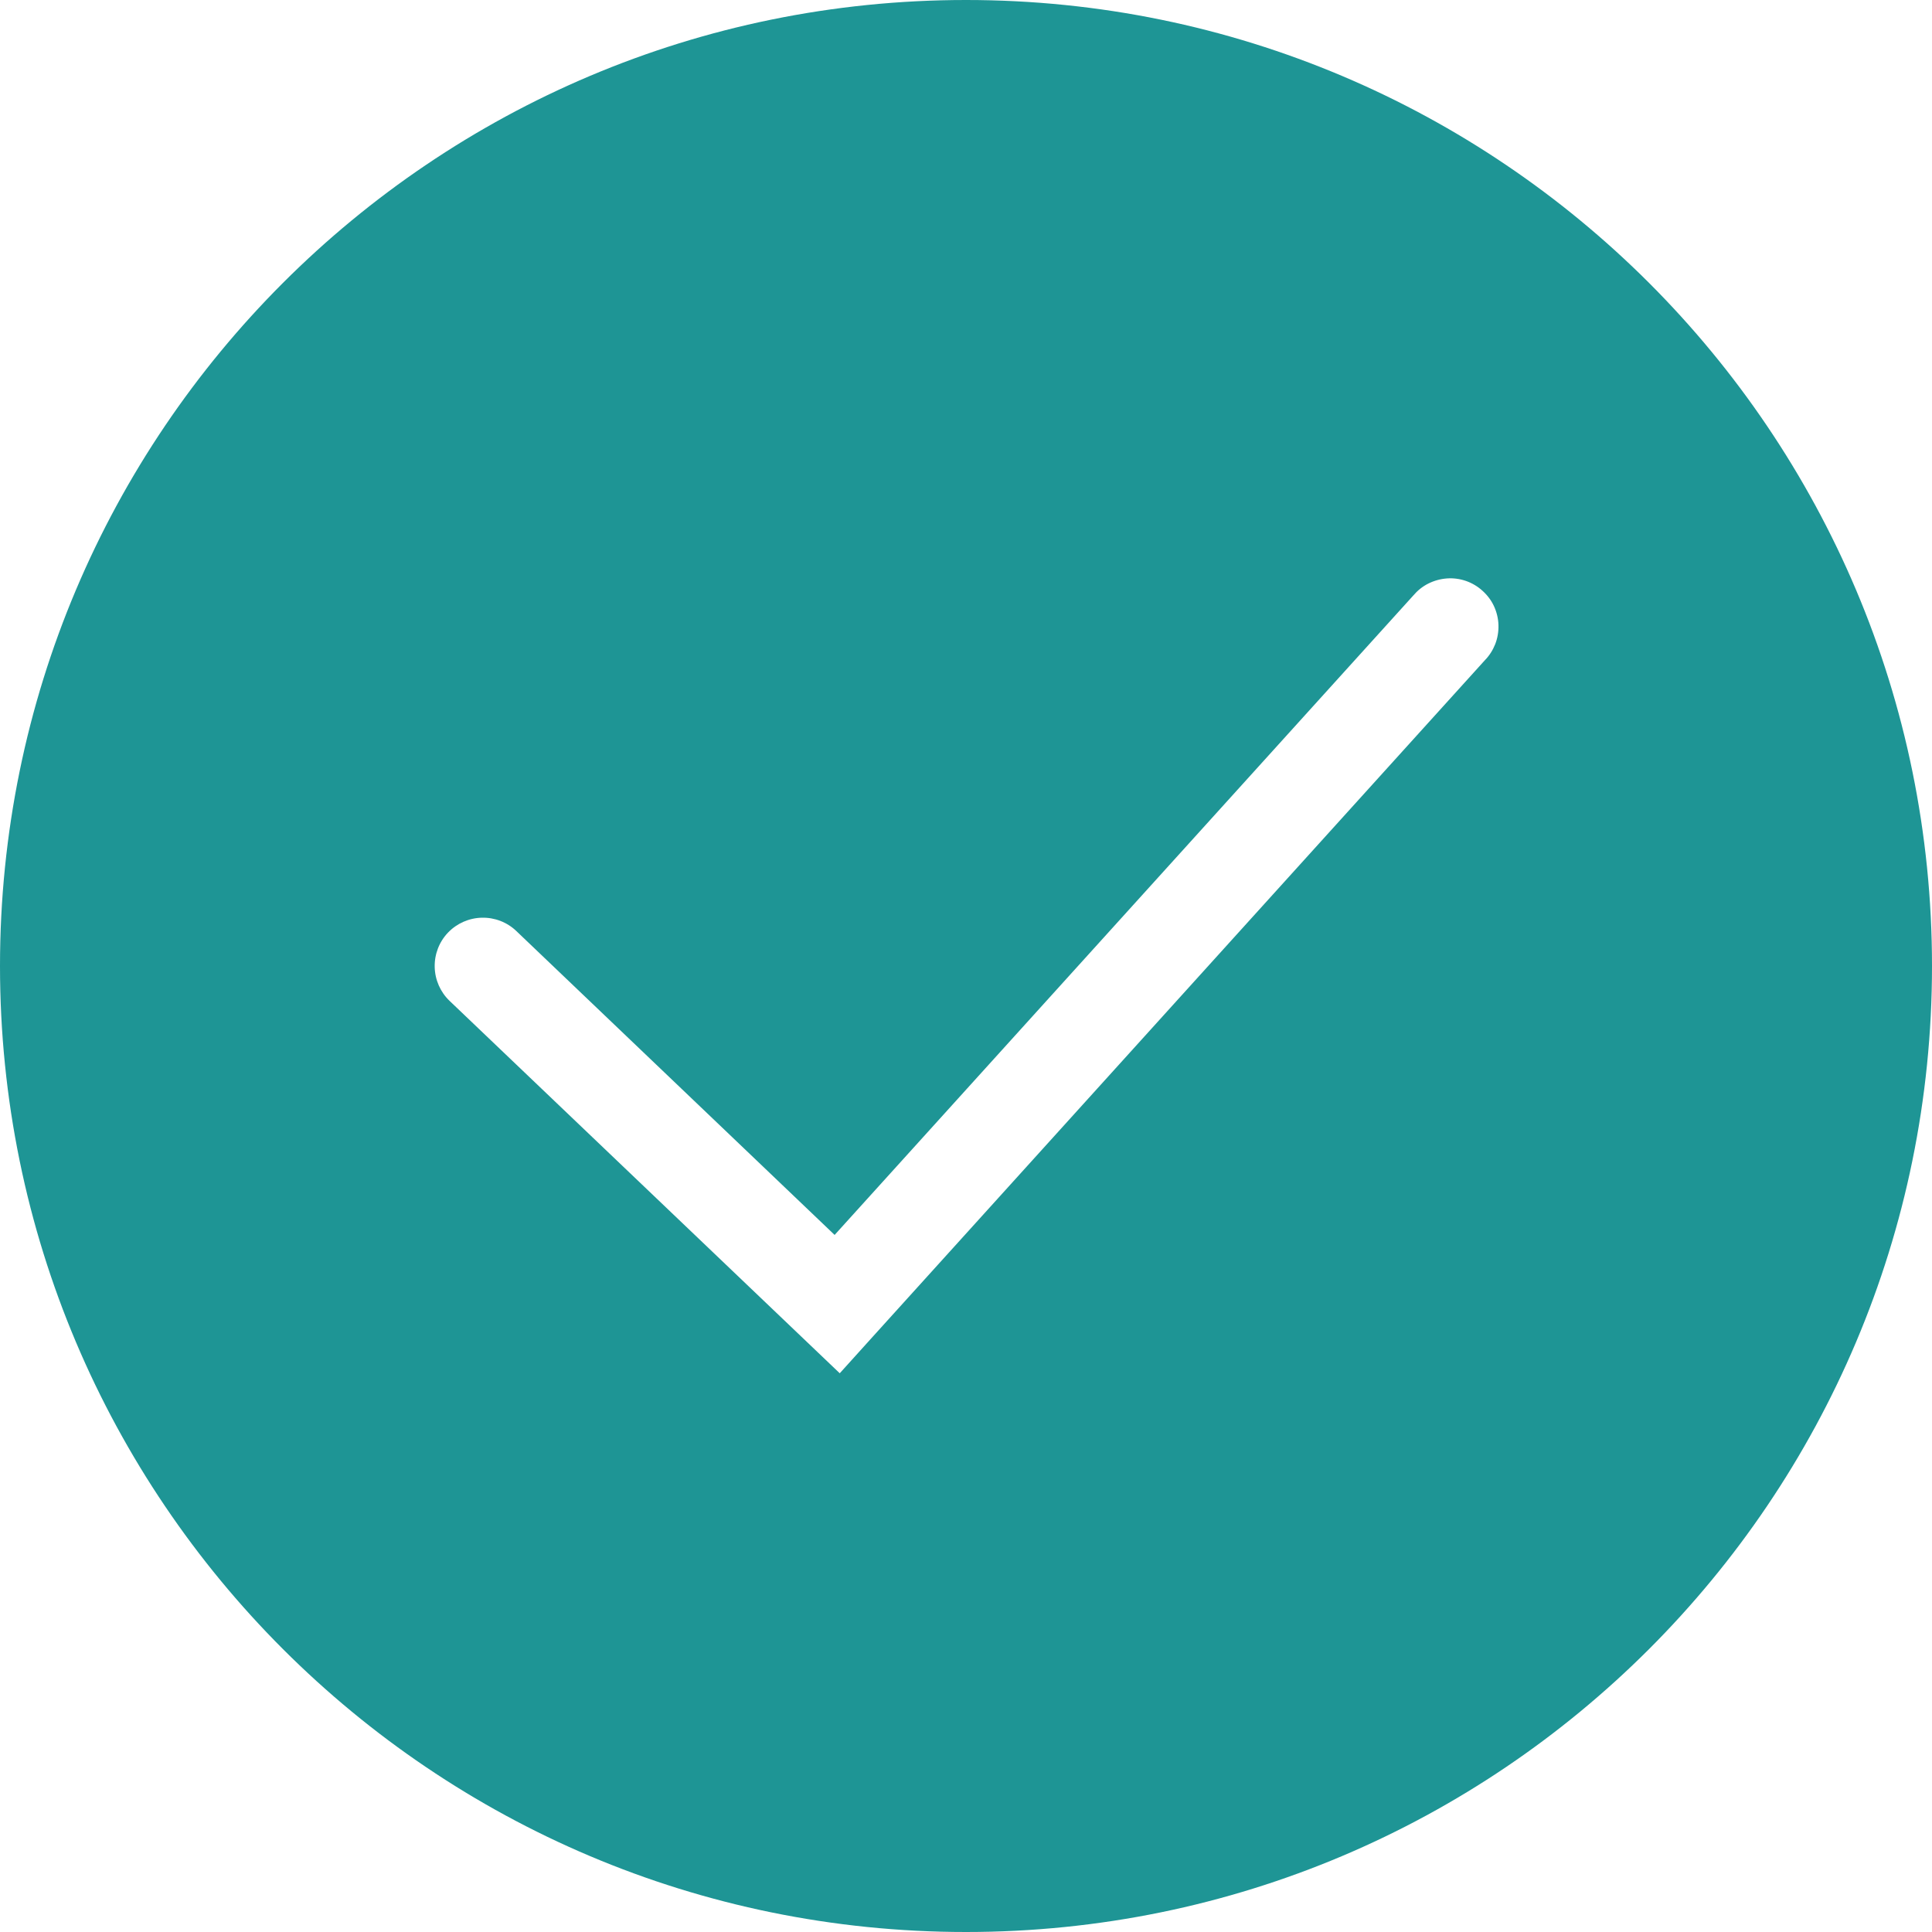 <svg width="20" height="20" viewBox="0 0 20 20" fill="none" xmlns="http://www.w3.org/2000/svg">
<path fill-rule="evenodd" clip-rule="evenodd" d="M10 20C15.523 20 20 15.523 20 10C20 4.477 15.523 0 10 0C4.477 0 0 4.477 0 10C0 15.523 4.477 20 10 20ZM15.371 6.835C15.418 6.787 15.454 6.73 15.479 6.667C15.503 6.604 15.514 6.537 15.512 6.47C15.51 6.403 15.494 6.337 15.466 6.276C15.438 6.215 15.397 6.161 15.347 6.116C15.298 6.071 15.239 6.036 15.176 6.014C15.112 5.992 15.045 5.983 14.978 5.988C14.911 5.993 14.846 6.011 14.786 6.041C14.726 6.071 14.673 6.114 14.63 6.165L8.64 12.784L5.345 9.638C5.249 9.546 5.121 9.497 4.988 9.5C4.856 9.503 4.73 9.558 4.638 9.654C4.546 9.75 4.497 9.878 4.5 10.011C4.503 10.143 4.558 10.269 4.654 10.361L8.321 13.861L8.693 14.216L9.037 13.835L15.371 6.835Z" fill="#1E9595"/>
</svg>
